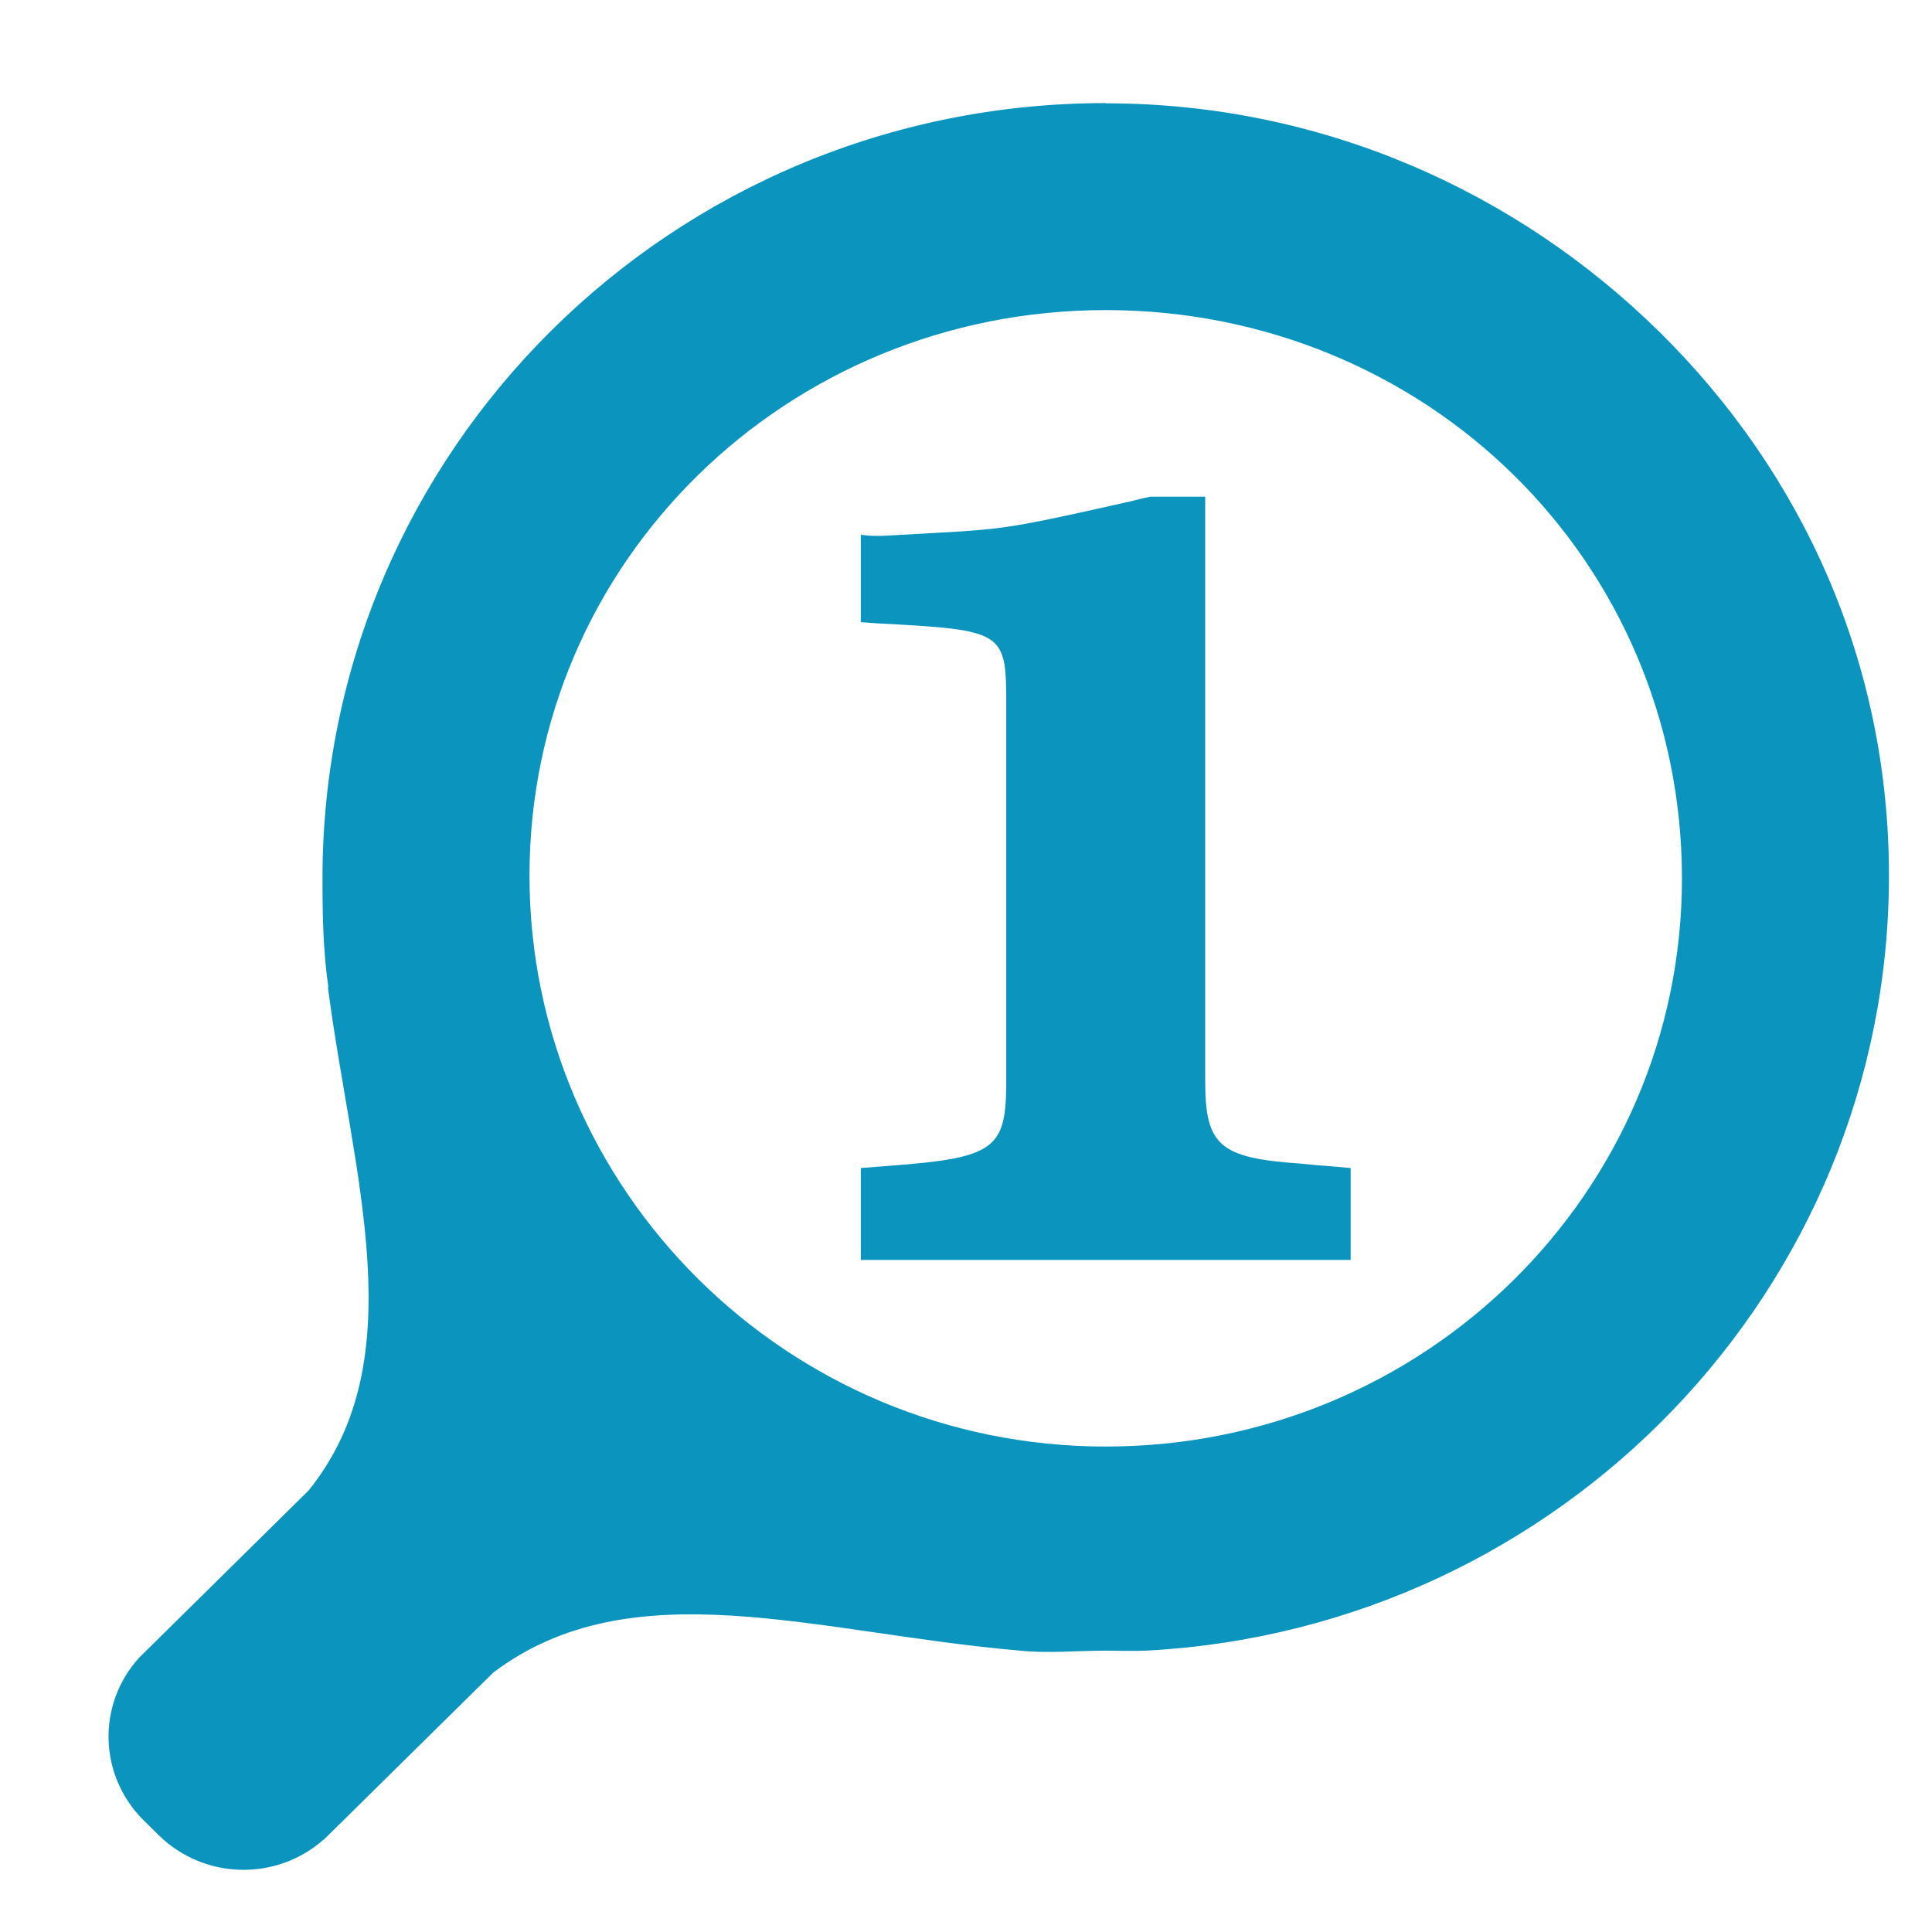 <svg viewBox="0 0 512 512" xmlns="http://www.w3.org/2000/svg">
 <path d="m293.027 27.322c-114.918-0-207.566 92.145-207.566 205.456 0 9.79.172 19.069 1.514 28.493.086.137-.121.564-.031.701 6.531 49.801 22.972 98.162-5.161 133.019l-43.639 43.06-1.267 1.249c-11.234 12.371-10.793 31.291 1.267 43.182l3.863 3.809c12.06 11.891 31.217 12.296 43.763 1.219l.031.03 1.267-1.249 43.639-43.029c36.793-27.798 85.439-10.511 139.356-5.851 7.497.811 15.249.03 22.963.03 3.891 0 7.287.168 11.126-.03 109.535-5.932 196.439-95.887 196.44-205.365-0-56.662-23.103-106.898-60.761-144.021-37.653-37.132-89.343-60.643-146.804-60.643v-.061zm0 54.853c42.229 0 80.592 16.568 108.264 43.852 27.671 27.279 44.443 65.112 44.443 106.751 0 83.264-68.262 150.572-152.707 150.572-84.445-0-152.707-68.041-152.707-151.304-0-83.264 68.262-149.872 152.707-149.872zm11.899 49.459c-1.807.297-3.926.891-5.13 1.188-27.713 6.237-32.232 7.124-45.185 8.015-20.784 1.188-20.762 1.188-21.665 1.188-1.205 0-2.713-.007-4.821-.305v23.16l4.203.305c33.737 1.782 34.337 2.087 34.337 21.393v100.077c0 17.821-3.008 20.197-30.721 22.277l-7.819.609v24.349h129.806v-24.349l-6.923-.609c-.602 0-3.602-.282-6.614-.579-21.086-1.485-25.003-4.768-25.003-21.698v-155.022z" fill="#0A94BE"/>
</svg>
